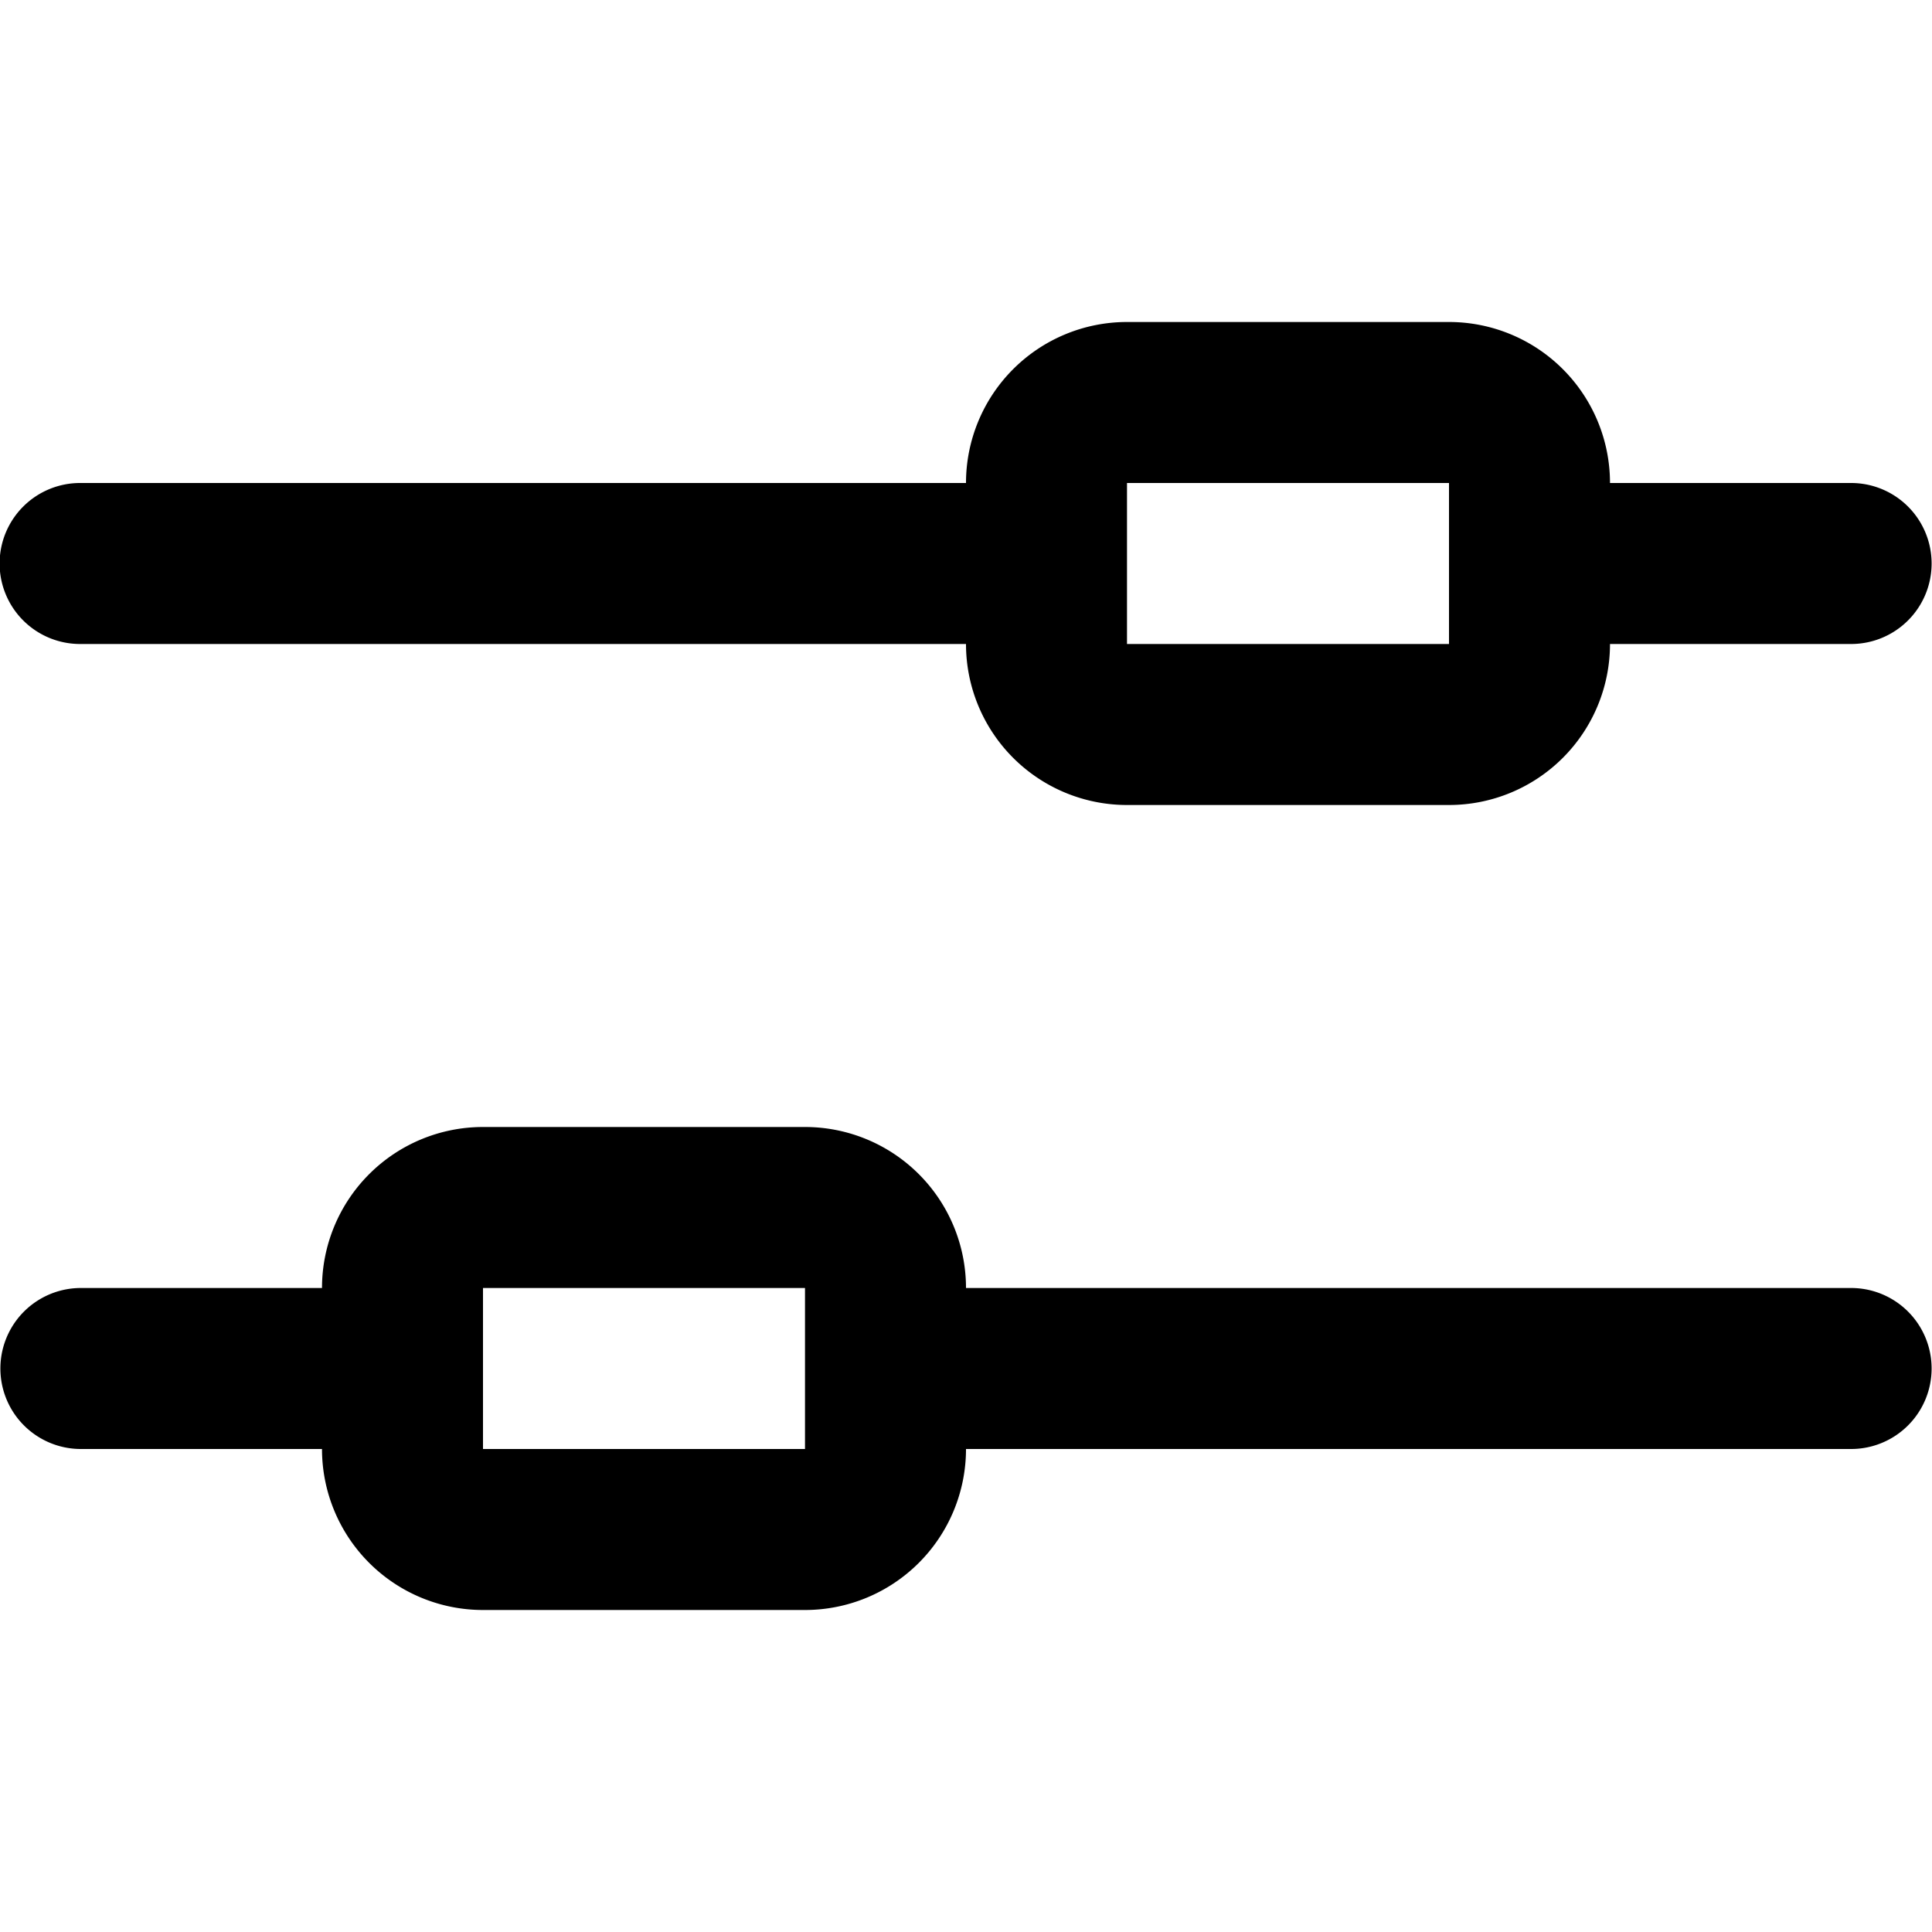 <svg t="1670307974006" class="icon" viewBox="0 0 1024 1024" version="1.1" xmlns="http://www.w3.org/2000/svg" p-id="5063" width="200" height="200"><path d="M512 256H42.667a42.667 42.667 0 1 0 0 85.333h469.333a85.333 85.333 0 0 0 85.333 85.333h170.667a85.333 85.333 0 0 0 85.333-85.333h128a42.667 42.667 0 0 0 0-85.333h-128a85.333 85.333 0 0 0-85.333-85.333h-170.667a85.333 85.333 0 0 0-85.333 85.333z m0 426.667h469.333a42.667 42.667 0 0 1 0 85.333H512a85.333 85.333 0 0 1-85.333 85.333H256a85.333 85.333 0 0 1-85.333-85.333H42.667a42.667 42.667 0 0 1 0-85.333h128a85.333 85.333 0 0 1 85.333-85.333h170.667a85.333 85.333 0 0 1 85.333 85.333z m85.333-426.667h170.667v85.333h-170.667V256zM256 682.667v85.333h170.667v-85.333H256z" p-id="5064"></path></svg>